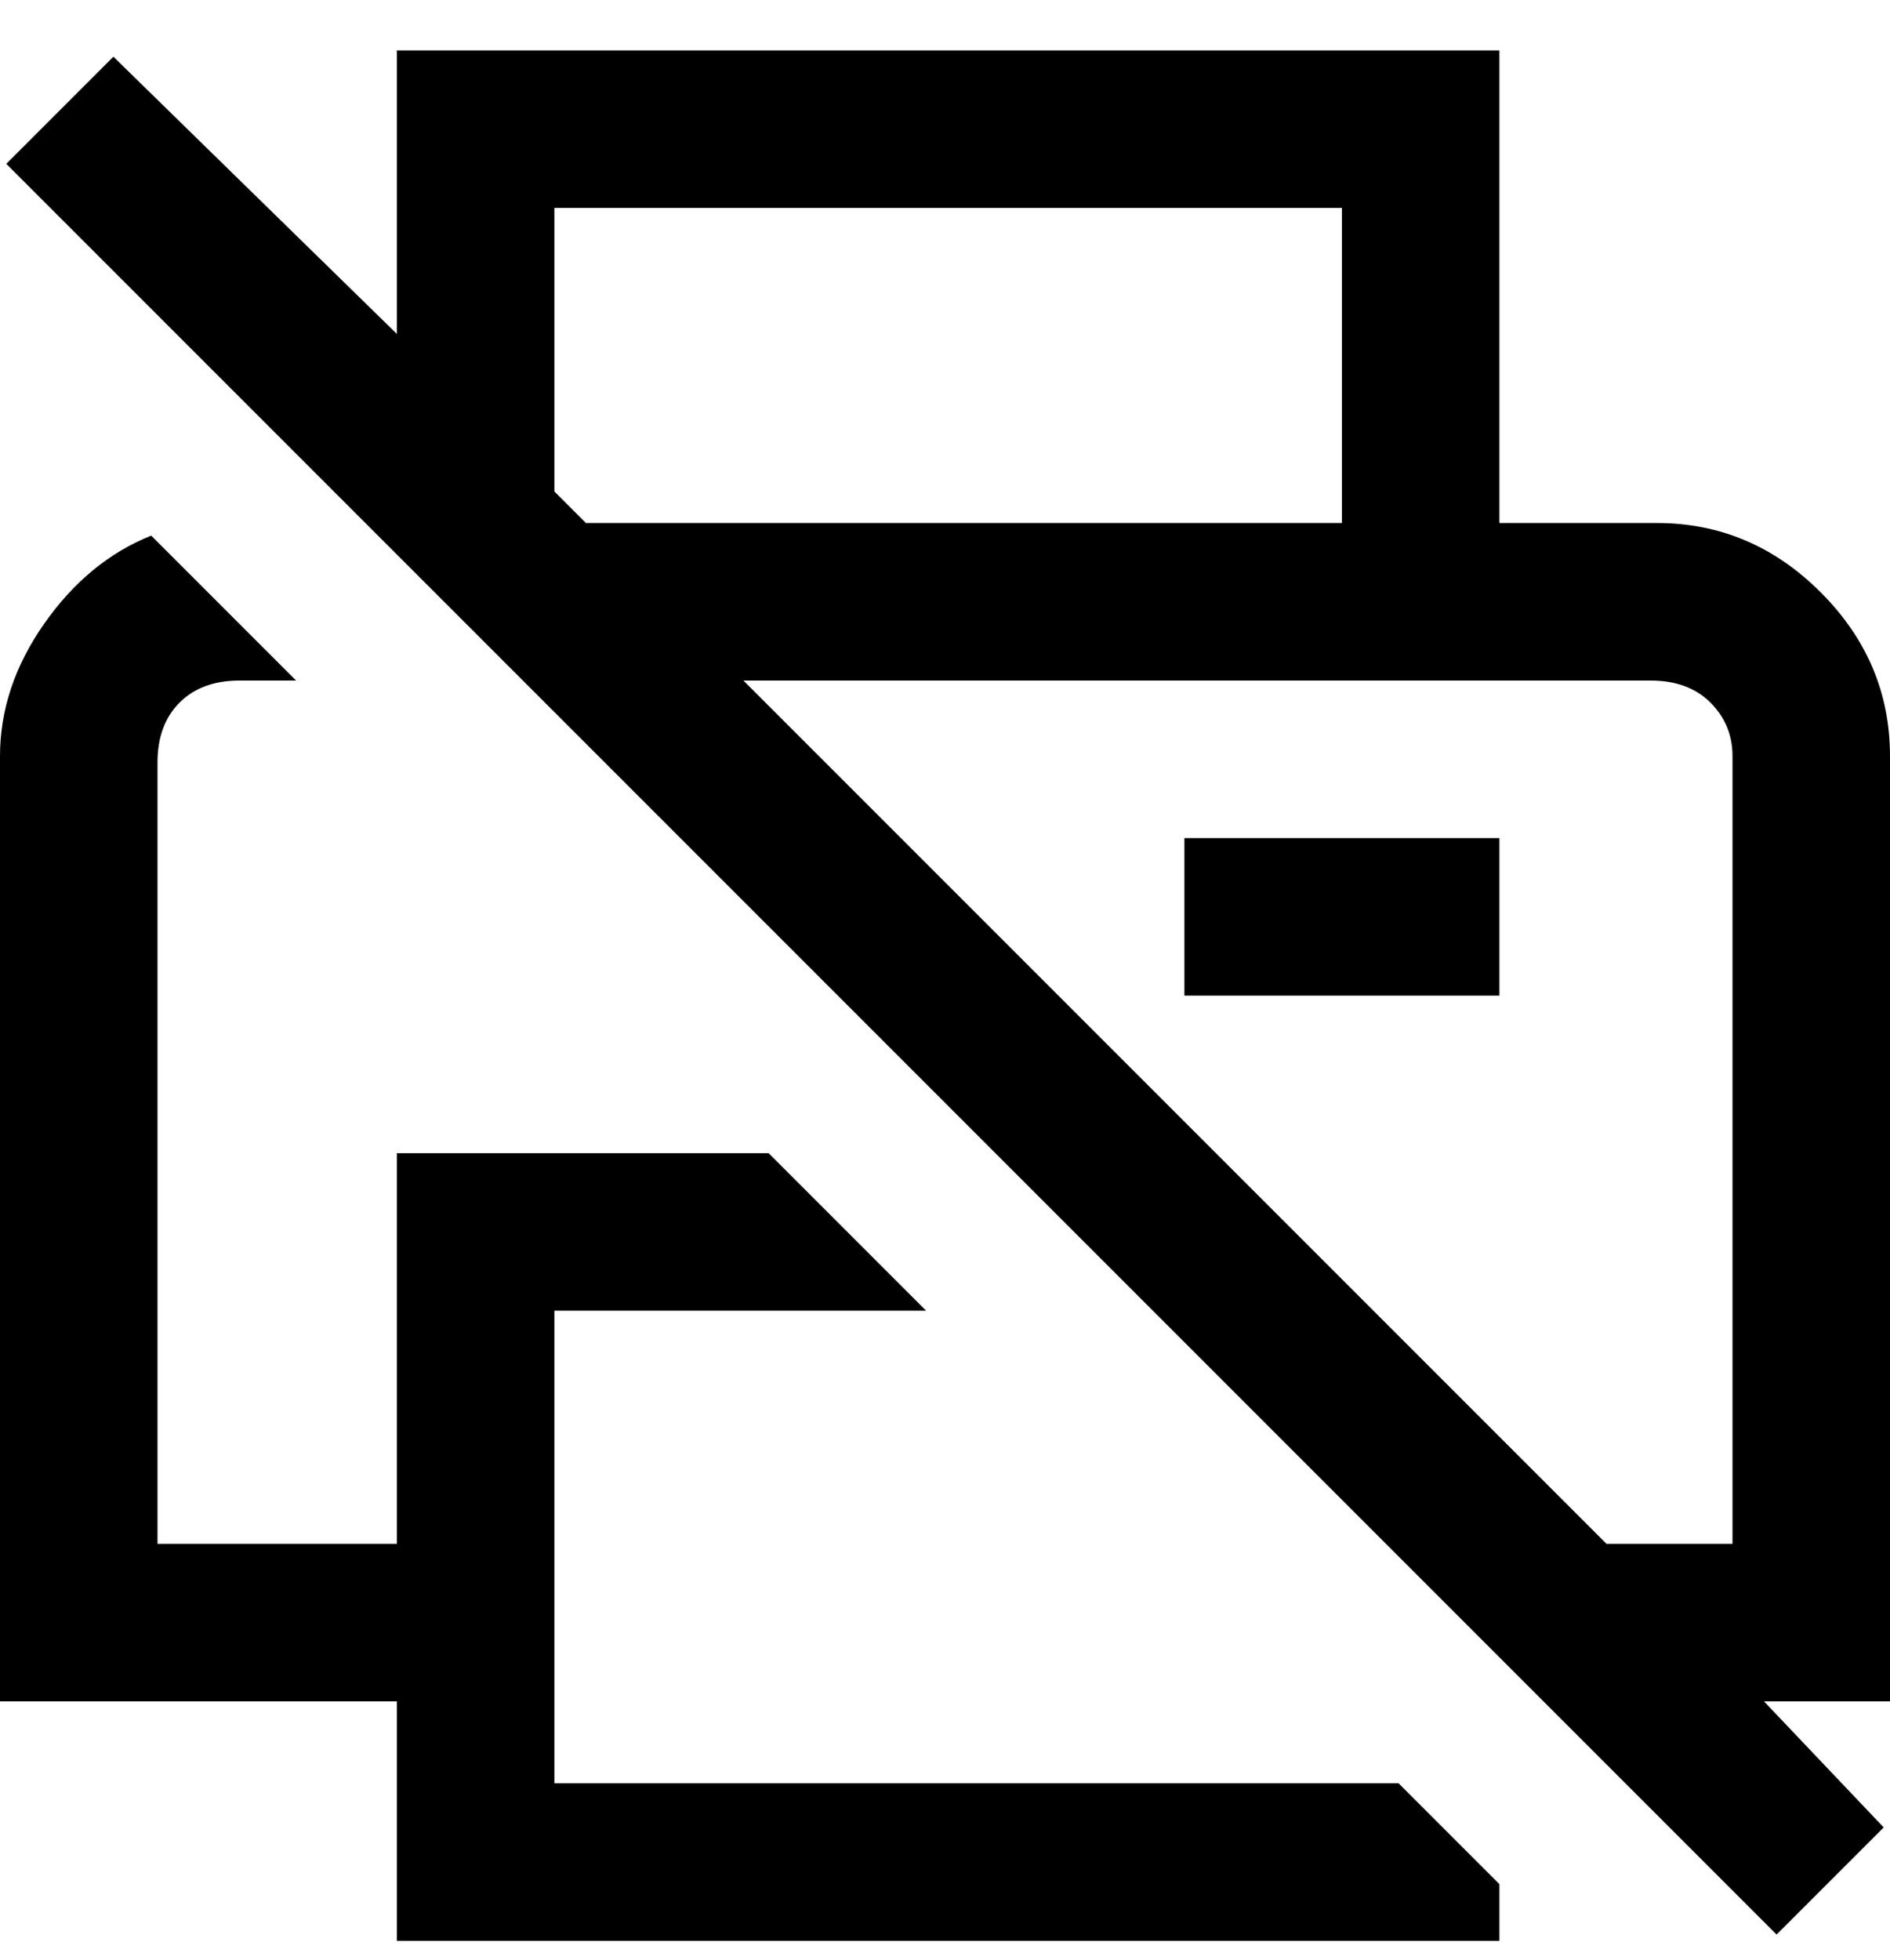 <svg viewBox="0 0 300 311" xmlns="http://www.w3.org/2000/svg"><path d="M222 283l16 16v9H63v-38H0V120q0-11 7-21t17-14l23 23h-9q-6 0-9.5 3.5T25 121v124h38v-62h59l25 25H88v75h134zm78-13h-20l19 20-17 17L1 26 18 9l45 44V8h175v75h25q15 0 26 11t11 26v150zM88 78l5 5h120V33H88v45zm167 167h20V120q0-5-3.5-8.5T262 108H118l137 137zm-67-87h50v-25h-50v25z"/></svg>